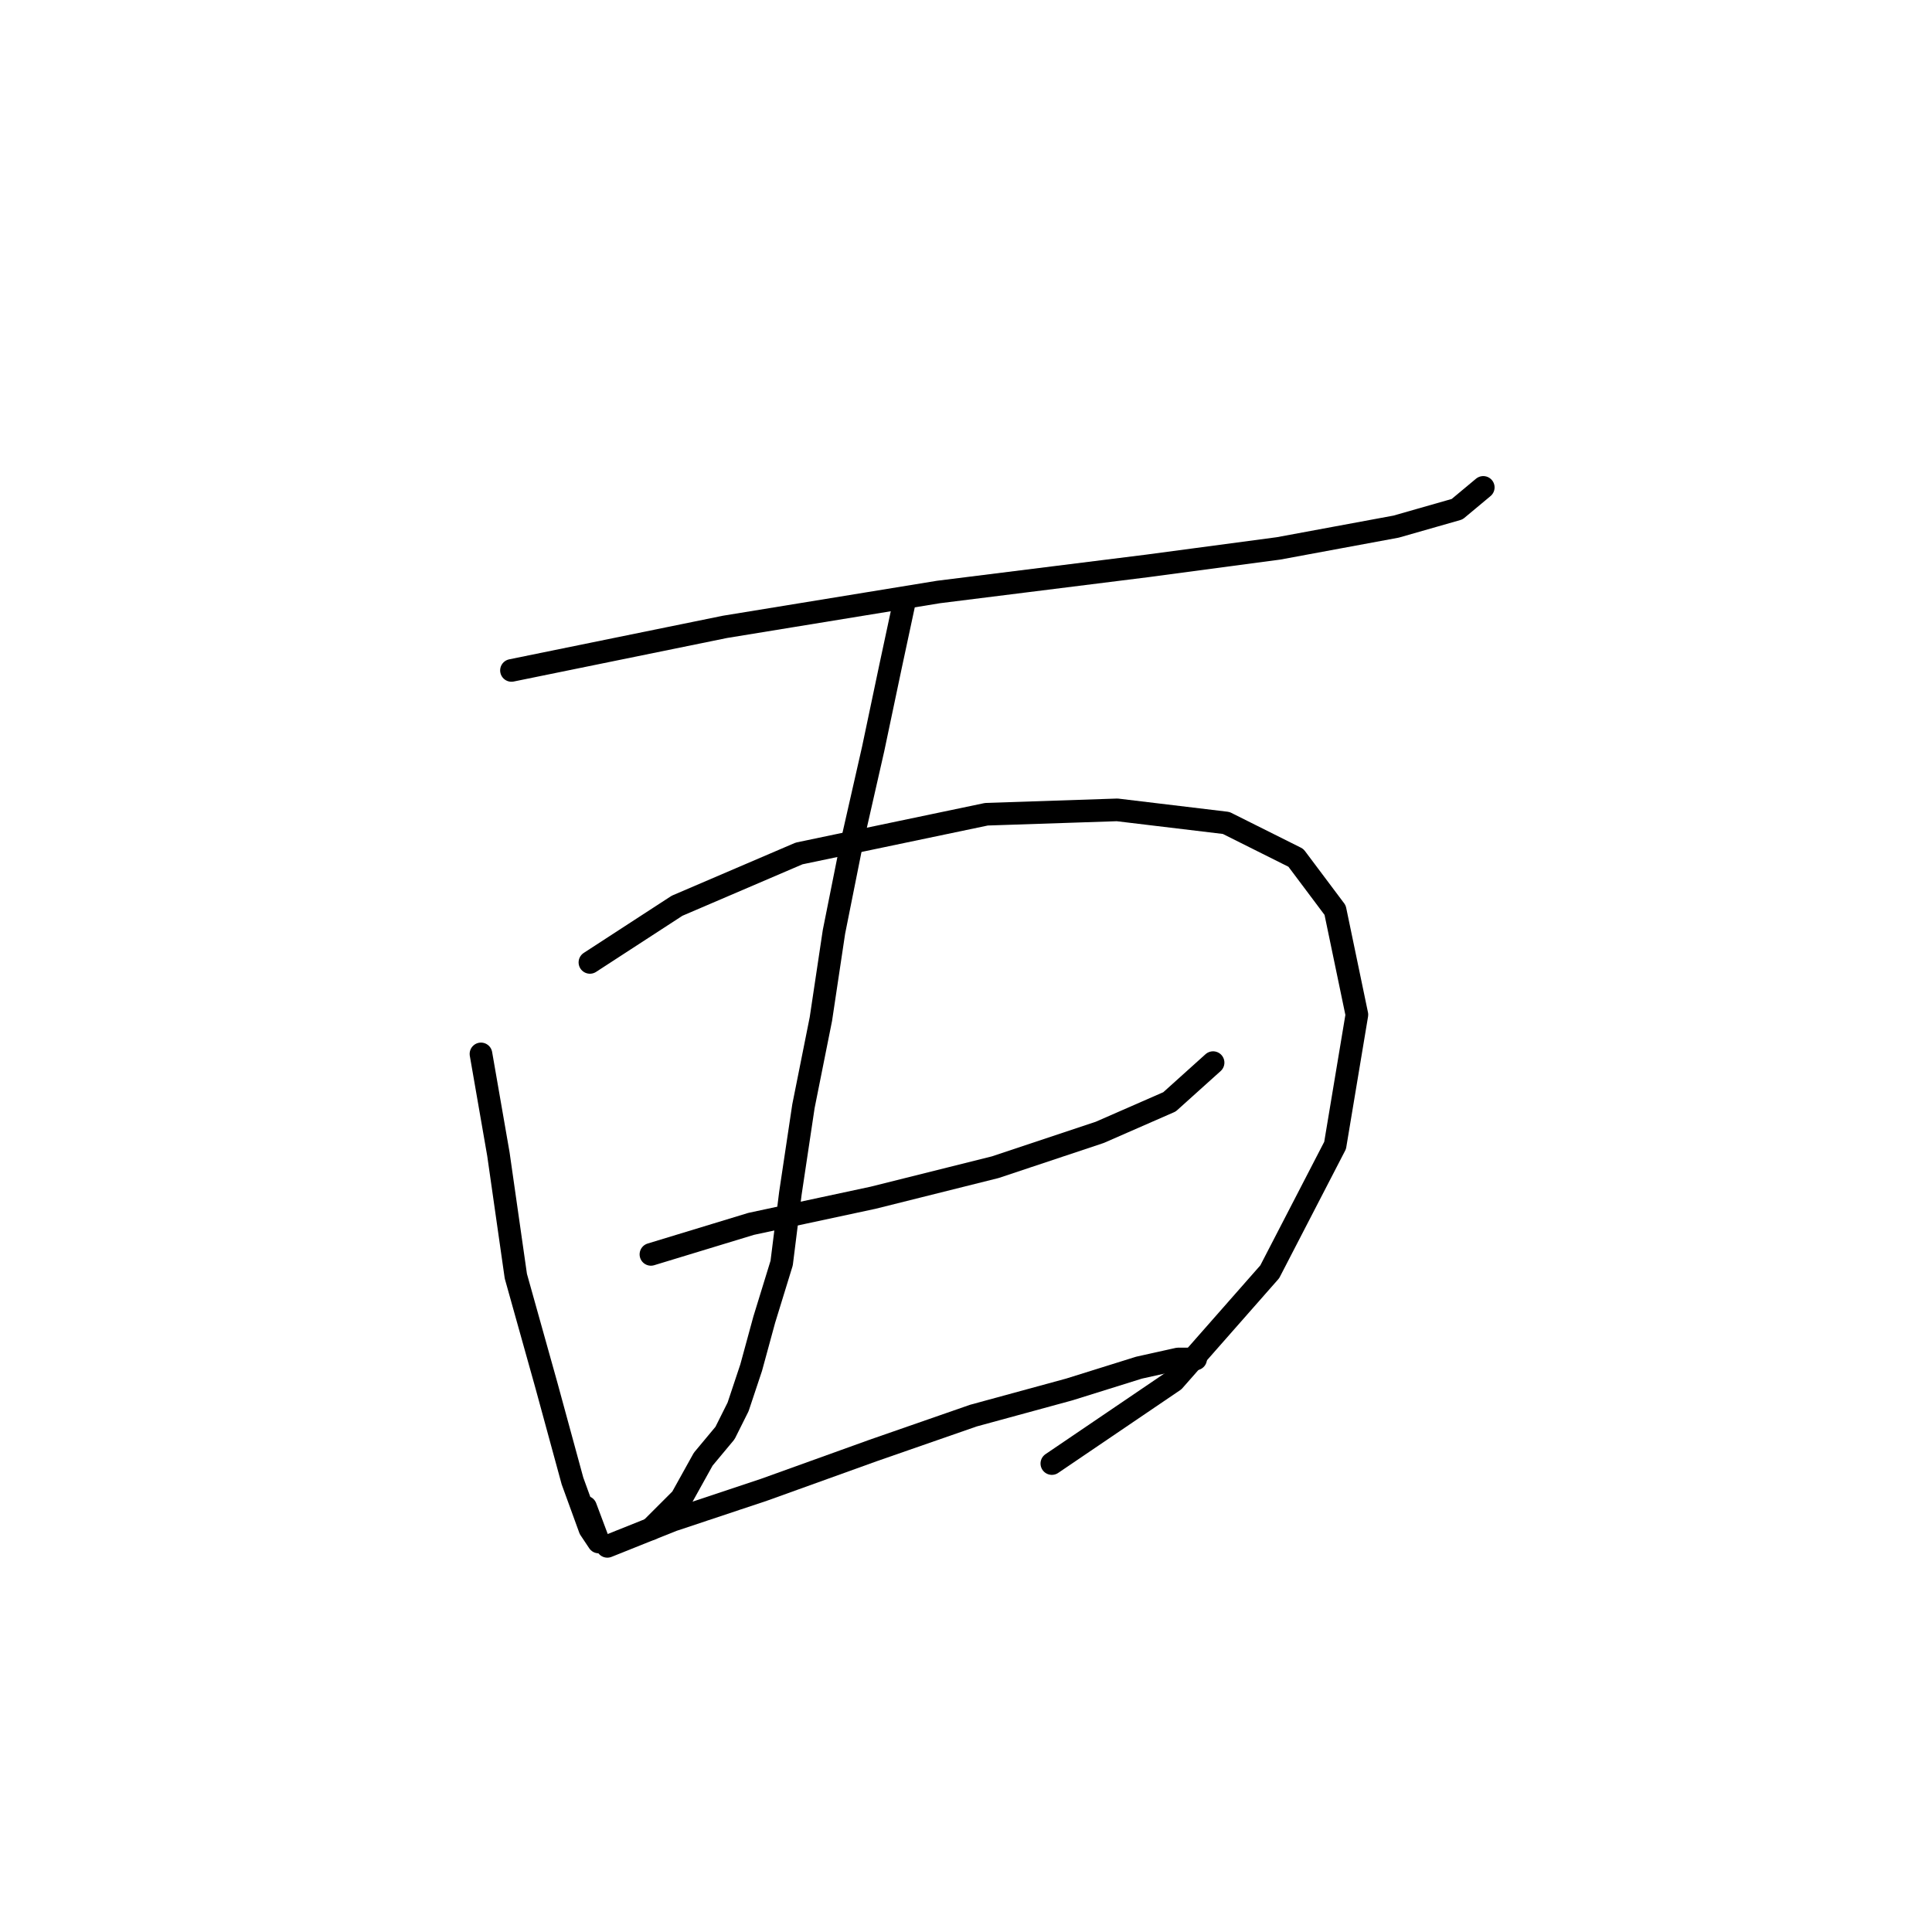 <?xml version="1.0" standalone="no"?>
    <svg width="256" height="256" xmlns="http://www.w3.org/2000/svg" version="1.1">
    <polyline stroke="black" stroke-width="3" stroke-linecap="round" fill="transparent" stroke-linejoin="round" points="67.773 88.835 96.068 83.061 124.362 78.441 152.078 74.977 169.401 72.667 184.992 69.78 193.076 67.47 196.54 64.583 196.54 64.583 " />
        <polyline stroke="black" stroke-width="3" stroke-linecap="round" fill="transparent" stroke-linejoin="round" points="63.731 139.649 66.041 152.93 68.351 169.098 72.393 183.534 75.857 196.237 78.167 202.589 79.322 204.321 77.59 199.702 77.59 199.702 " />
        <polyline stroke="black" stroke-width="3" stroke-linecap="round" fill="transparent" stroke-linejoin="round" points="78.167 127.523 89.716 120.016 105.884 113.087 130.713 107.89 148.036 107.313 162.472 109.045 171.711 113.665 176.908 120.594 179.795 134.452 176.908 151.775 168.246 168.521 155.543 182.956 139.375 193.927 139.375 193.927 " />
        <polyline stroke="black" stroke-width="3" stroke-linecap="round" fill="transparent" stroke-linejoin="round" points="86.251 166.211 99.532 162.169 115.7 158.704 131.868 154.662 145.726 150.043 154.965 146.001 160.74 140.804 160.74 140.804 " />
        <polyline stroke="black" stroke-width="3" stroke-linecap="round" fill="transparent" stroke-linejoin="round" points="119.742 80.174 118.01 88.258 115.7 99.229 112.813 111.932 110.503 123.481 108.771 135.03 106.461 146.578 104.729 158.127 103.574 167.366 101.264 174.872 99.532 181.224 97.8 186.421 96.068 189.885 93.18 193.35 90.293 198.547 86.251 202.589 86.251 202.589 " />
        <polyline stroke="black" stroke-width="3" stroke-linecap="round" fill="transparent" stroke-linejoin="round" points="80.477 204.899 89.138 201.434 101.264 197.392 115.7 192.195 128.981 187.576 141.684 184.111 150.923 181.224 156.12 180.069 158.43 180.069 158.43 180.069 " />
        </svg>